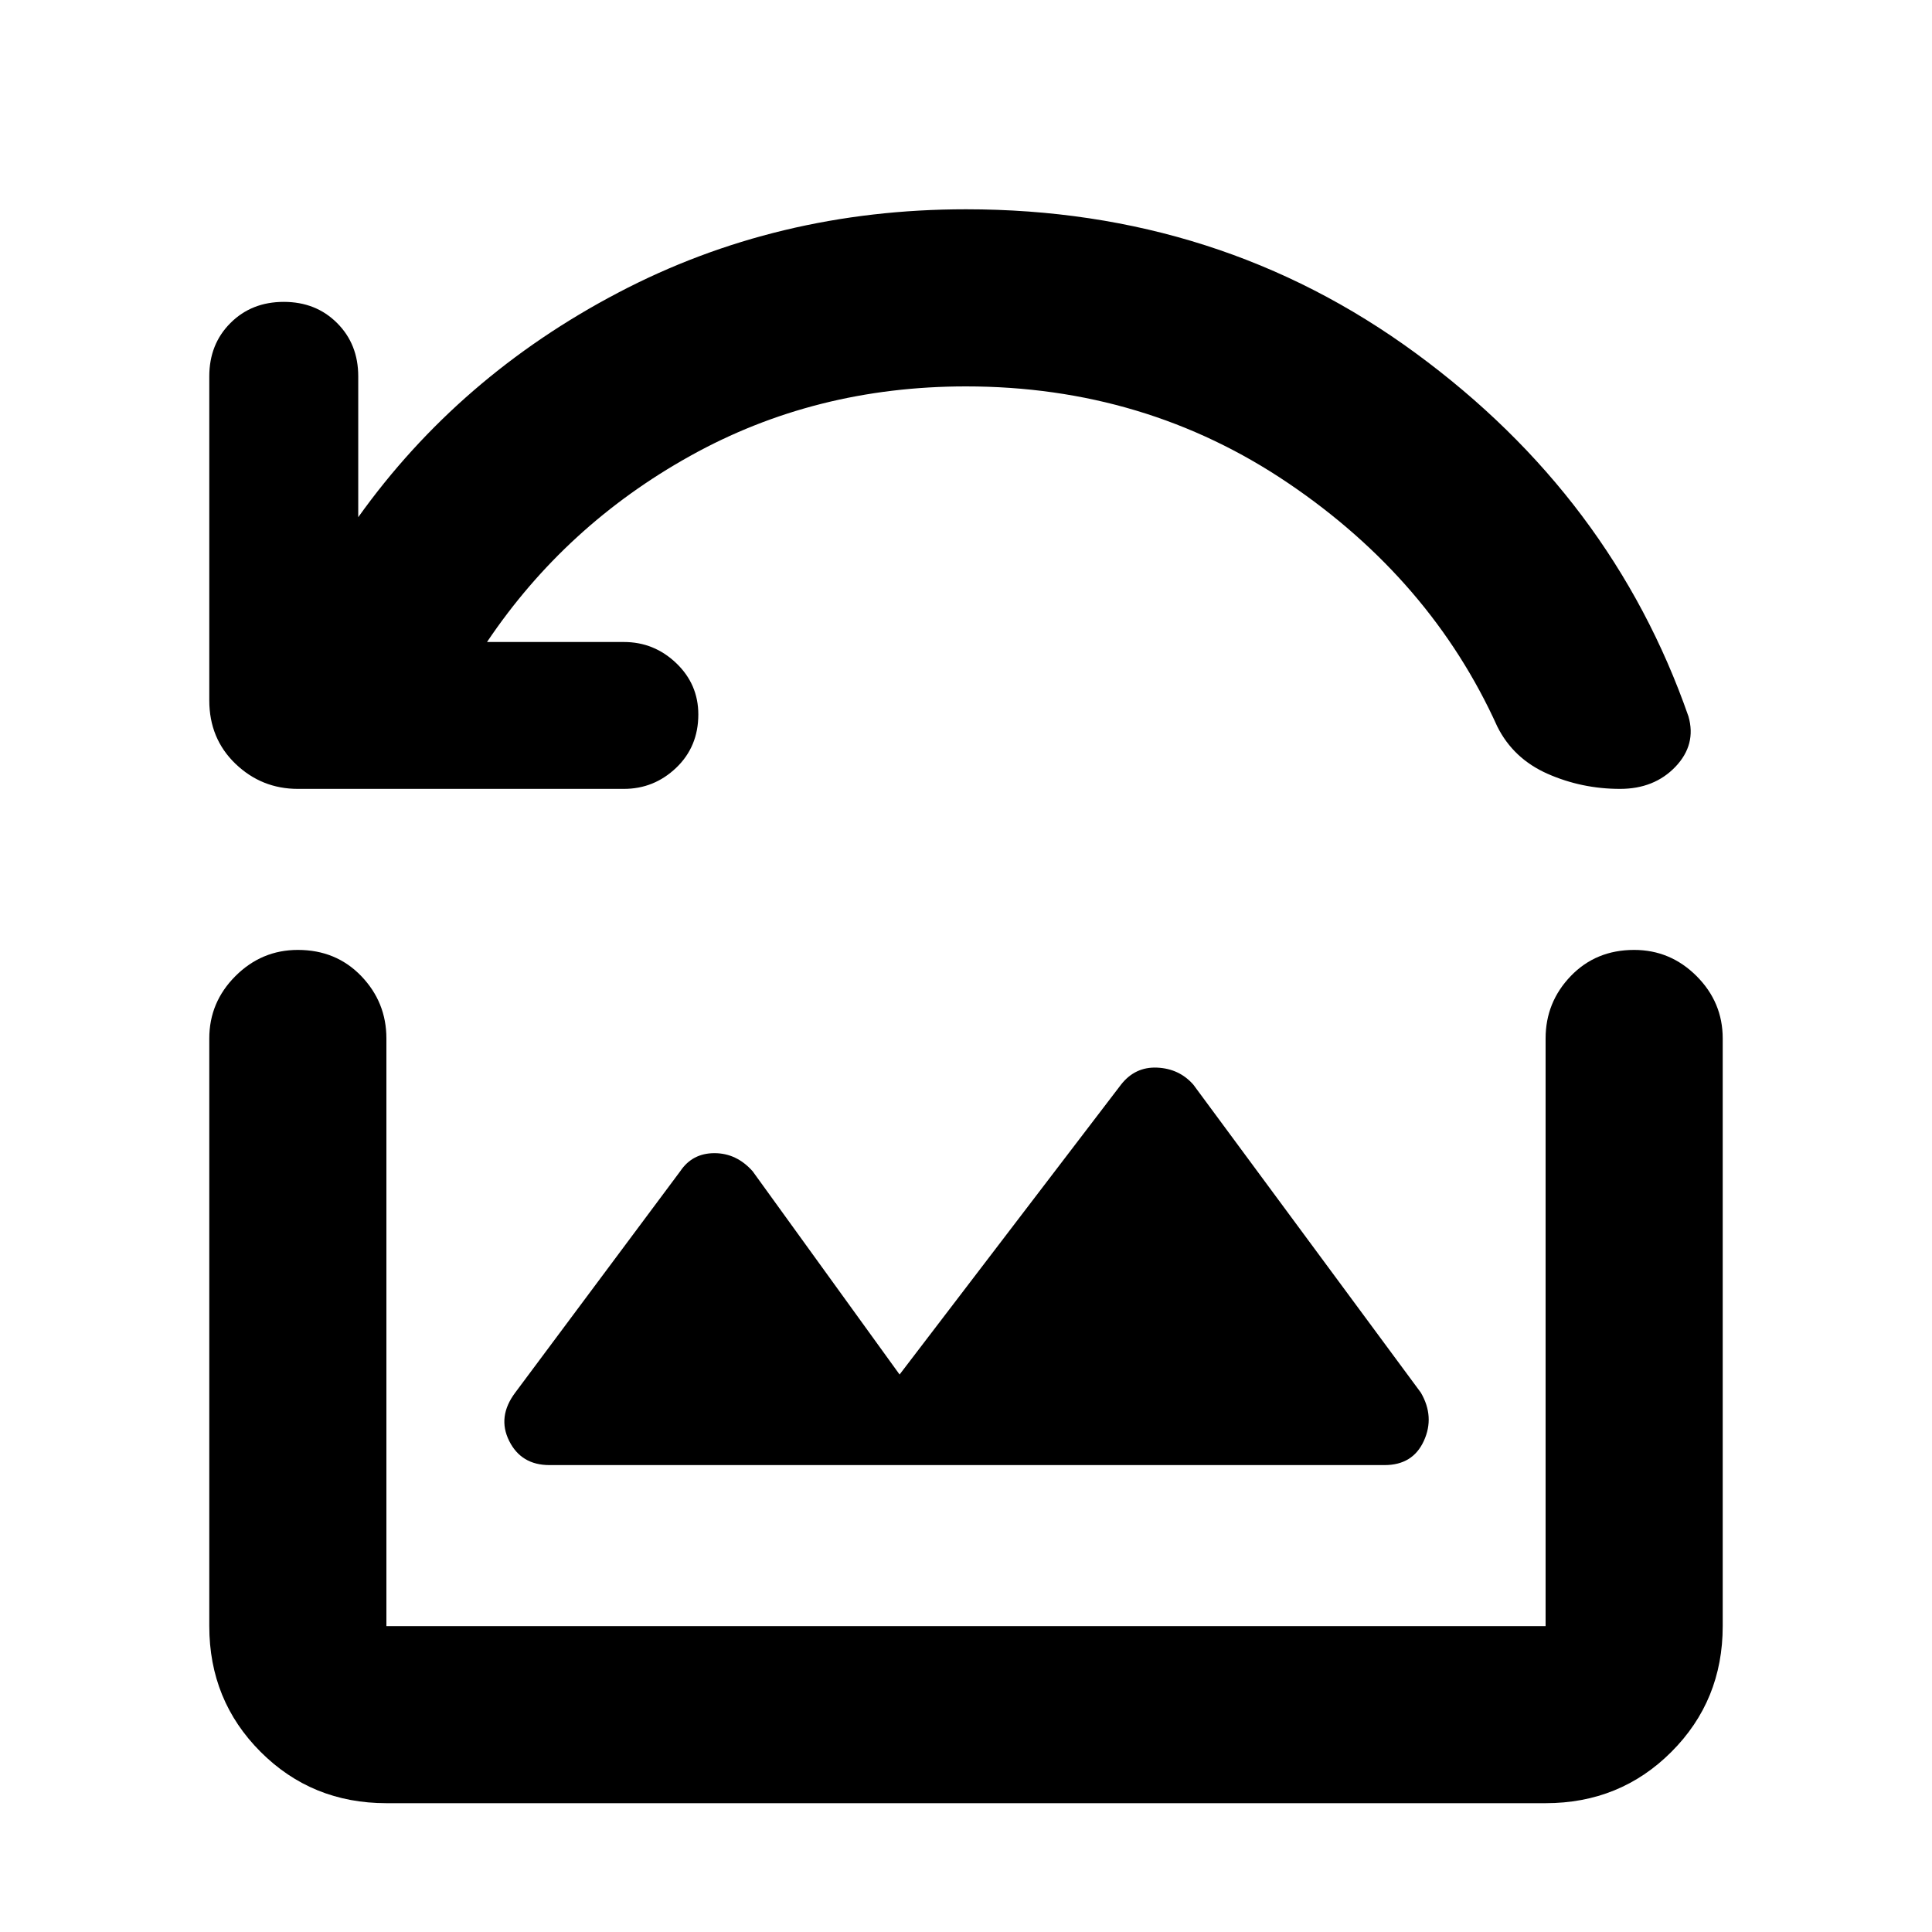 <svg xmlns="http://www.w3.org/2000/svg" height="40" width="40"><path d="M12.917 16.333h-6.75q-.75 0-1.292-.52-.542-.521-.542-1.313V7.792q0-.667.438-1.104.437-.438 1.104-.438t1.104.438q.438.437.438 1.104v2.916Q9.5 7.792 12.792 6.063q3.291-1.73 7.208-1.73 5.25 0 9.312 2.98 4.063 2.979 5.646 7.52.167.584-.27 1.042-.438.458-1.146.458-.792 0-1.5-.312-.709-.313-1.042-.979Q29.625 12 26.667 10 23.708 8 20 8q-3.125 0-5.708 1.438-2.584 1.437-4.209 3.854h2.834q.625 0 1.083.437.458.438.458 1.063 0 .666-.458 1.104-.458.437-1.083.437Zm-1.542 14h17.292q.583 0 .812-.5.229-.5-.062-1l-4.709-6.375q-.291-.333-.75-.354-.458-.021-.75.354l-4.583 6-3.042-4.208q-.333-.375-.791-.375-.459 0-.709.375l-3.416 4.583q-.375.5-.125 1t.833.5Zm-3.375 7q-1.542 0-2.604-1.062-1.063-1.063-1.063-2.604V21.5q0-.75.542-1.292.542-.541 1.292-.541.791 0 1.312.541Q8 20.75 8 21.5v12.167h24V21.5q0-.75.521-1.292.521-.541 1.312-.541.75 0 1.292.541.542.542.542 1.292v12.167q0 1.541-1.063 2.604-1.062 1.062-2.604 1.062Z"/></svg>